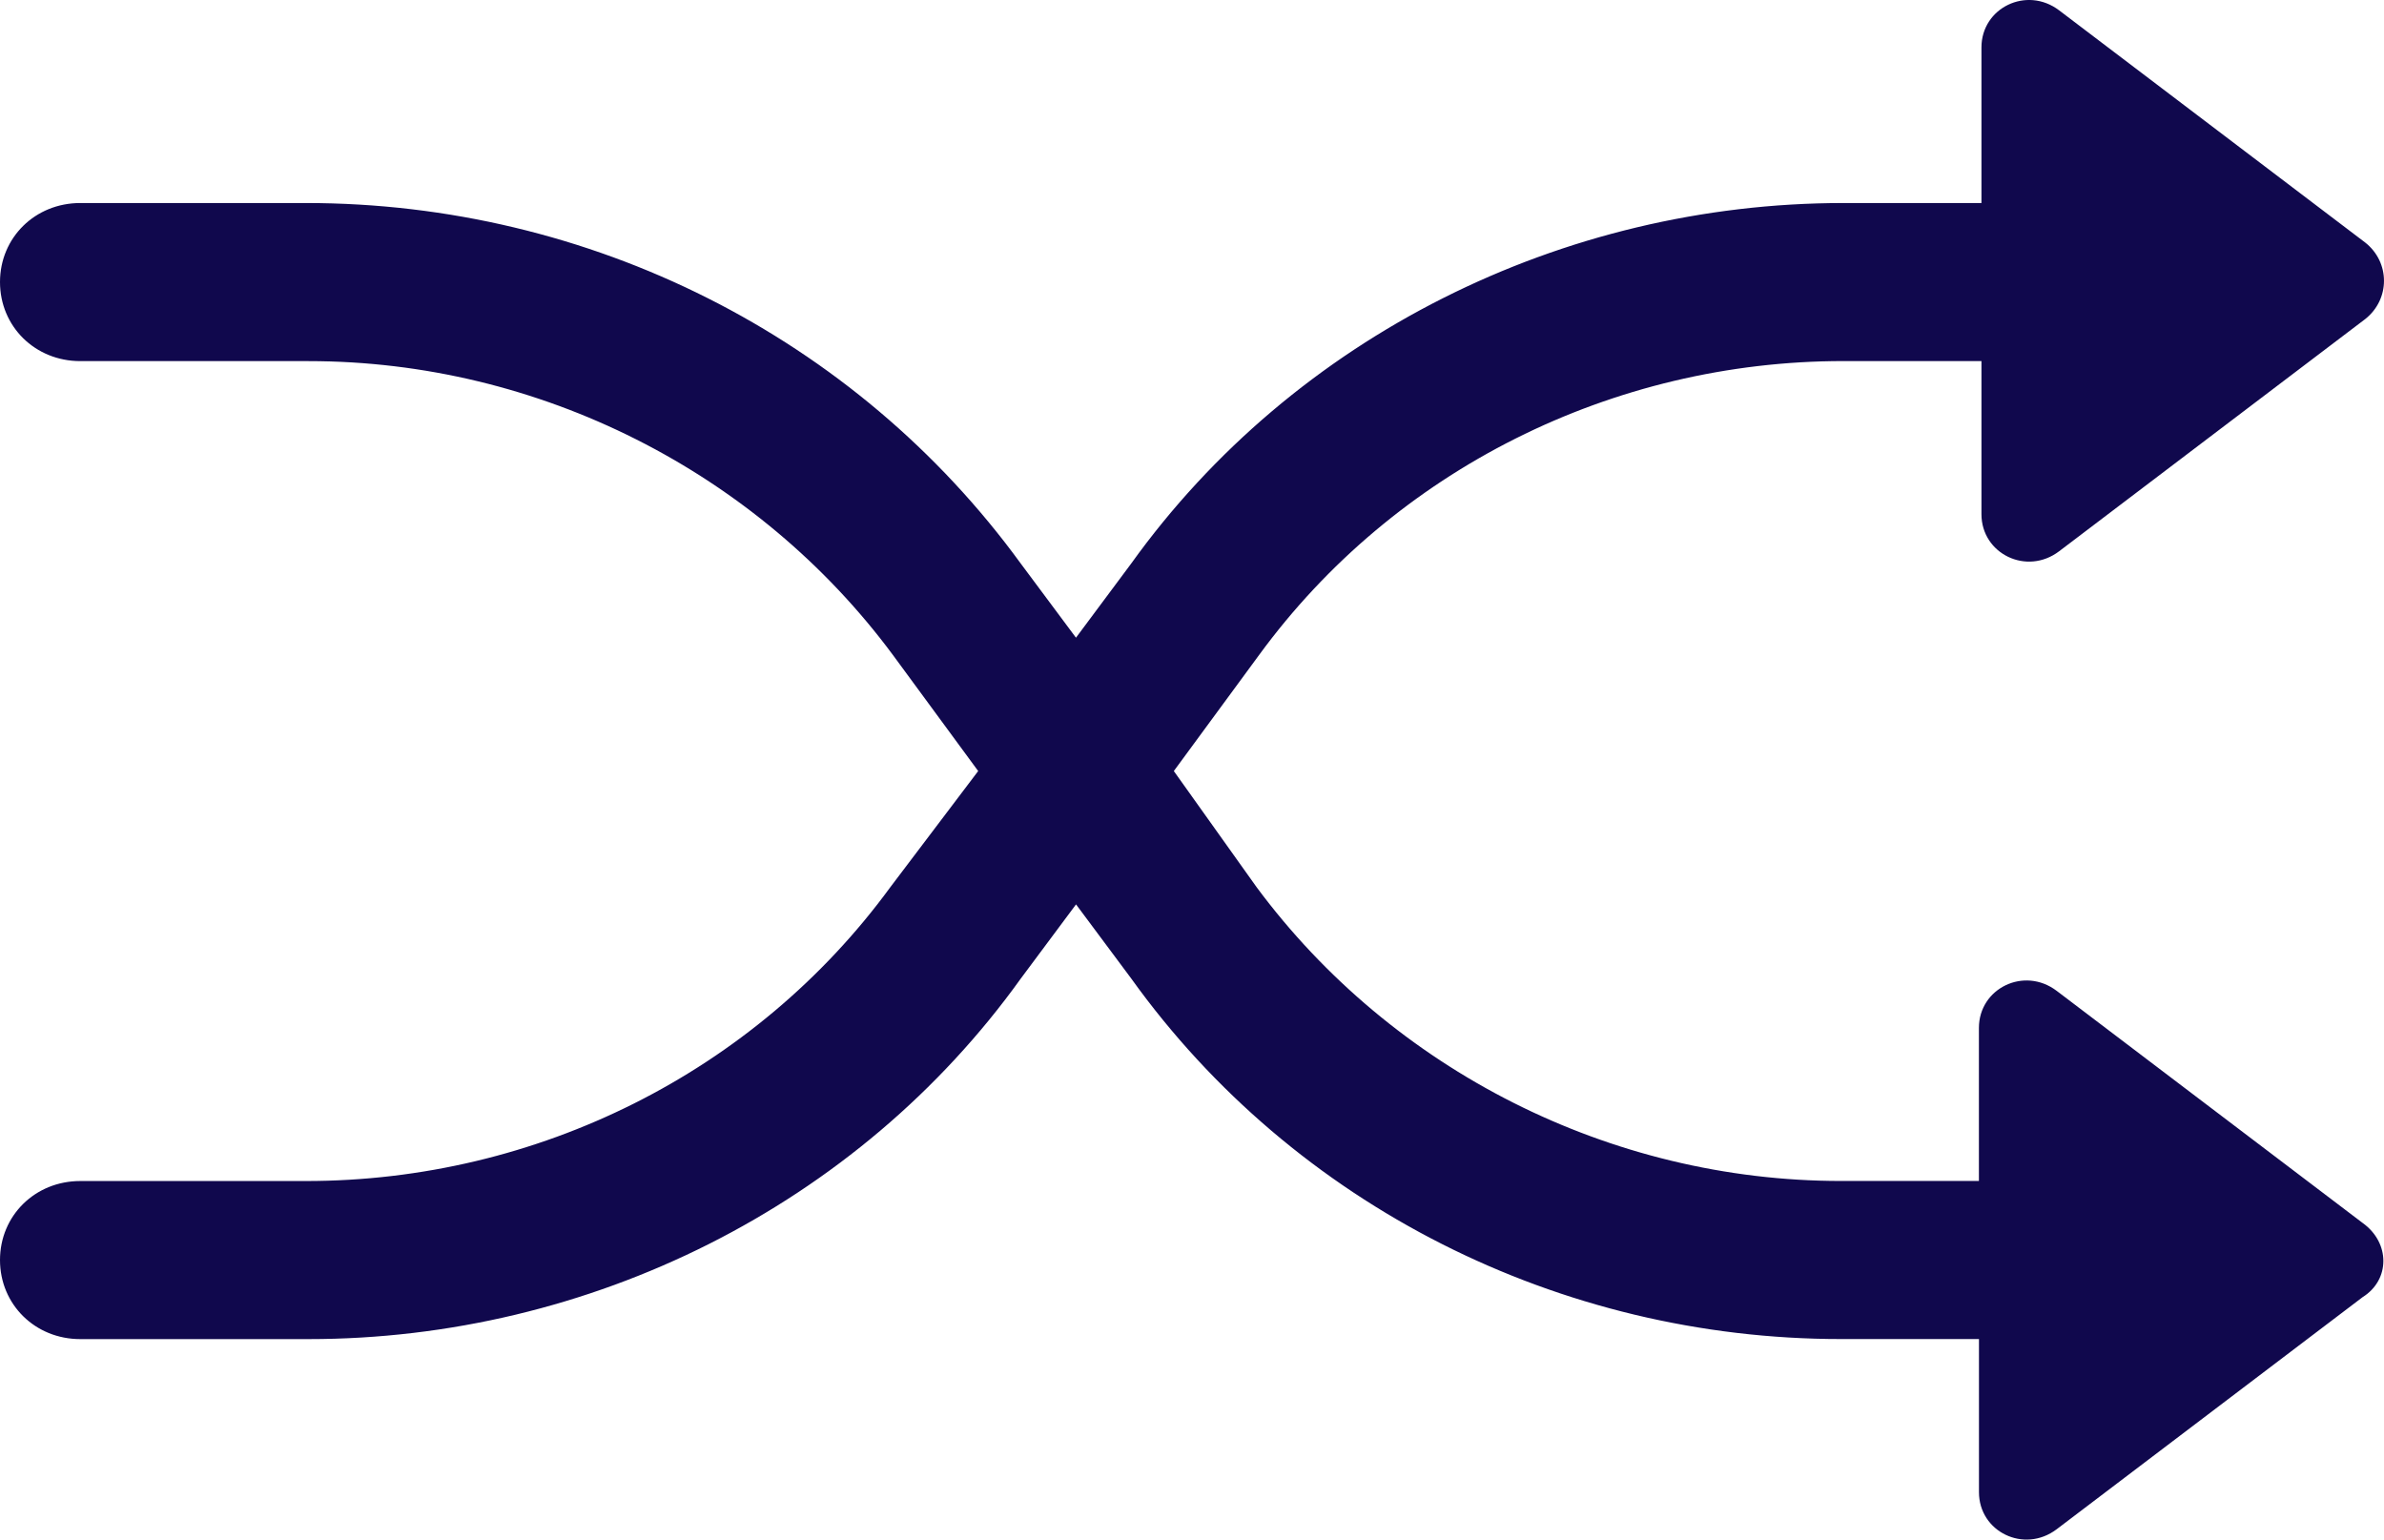 <svg width="48" height="31" viewBox="0 0 48 31" fill="none" xmlns="http://www.w3.org/2000/svg">
<path d="M47.571 24.625L41.41 19.951C40.753 19.453 39.844 19.901 39.844 20.697V23.779H37.067C32.421 23.779 28.027 21.542 25.3 17.862L23.634 15.525L25.351 13.188C28.078 9.458 32.471 7.27 37.117 7.27H39.895V10.353C39.895 11.149 40.804 11.597 41.46 11.099L47.621 6.425C48.126 6.027 48.126 5.281 47.621 4.883L41.46 0.209C40.804 -0.289 39.895 0.159 39.895 0.955V4.088H37.117C31.461 4.088 26.058 6.773 22.775 11.348L21.664 12.84L20.553 11.348C17.221 6.773 11.868 4.088 6.161 4.088H1.616C0.707 4.088 0 4.784 0 5.679C0 6.574 0.707 7.271 1.616 7.271H6.212C10.858 7.271 15.251 9.508 17.978 13.188L19.695 15.525L17.927 17.862C15.201 21.592 10.807 23.78 6.161 23.78H1.616C0.707 23.78 0 24.476 0 25.371C0 26.266 0.707 26.963 1.616 26.963H6.212C11.868 26.963 17.271 24.278 20.554 19.702L21.665 18.21L22.776 19.702C26.058 24.277 31.411 26.962 37.067 26.962H39.845V30.045C39.845 30.841 40.753 31.288 41.41 30.791L47.571 26.117C48.126 25.769 48.126 25.023 47.571 24.625L47.571 24.625Z" fill="#10084D"/>
</svg>
